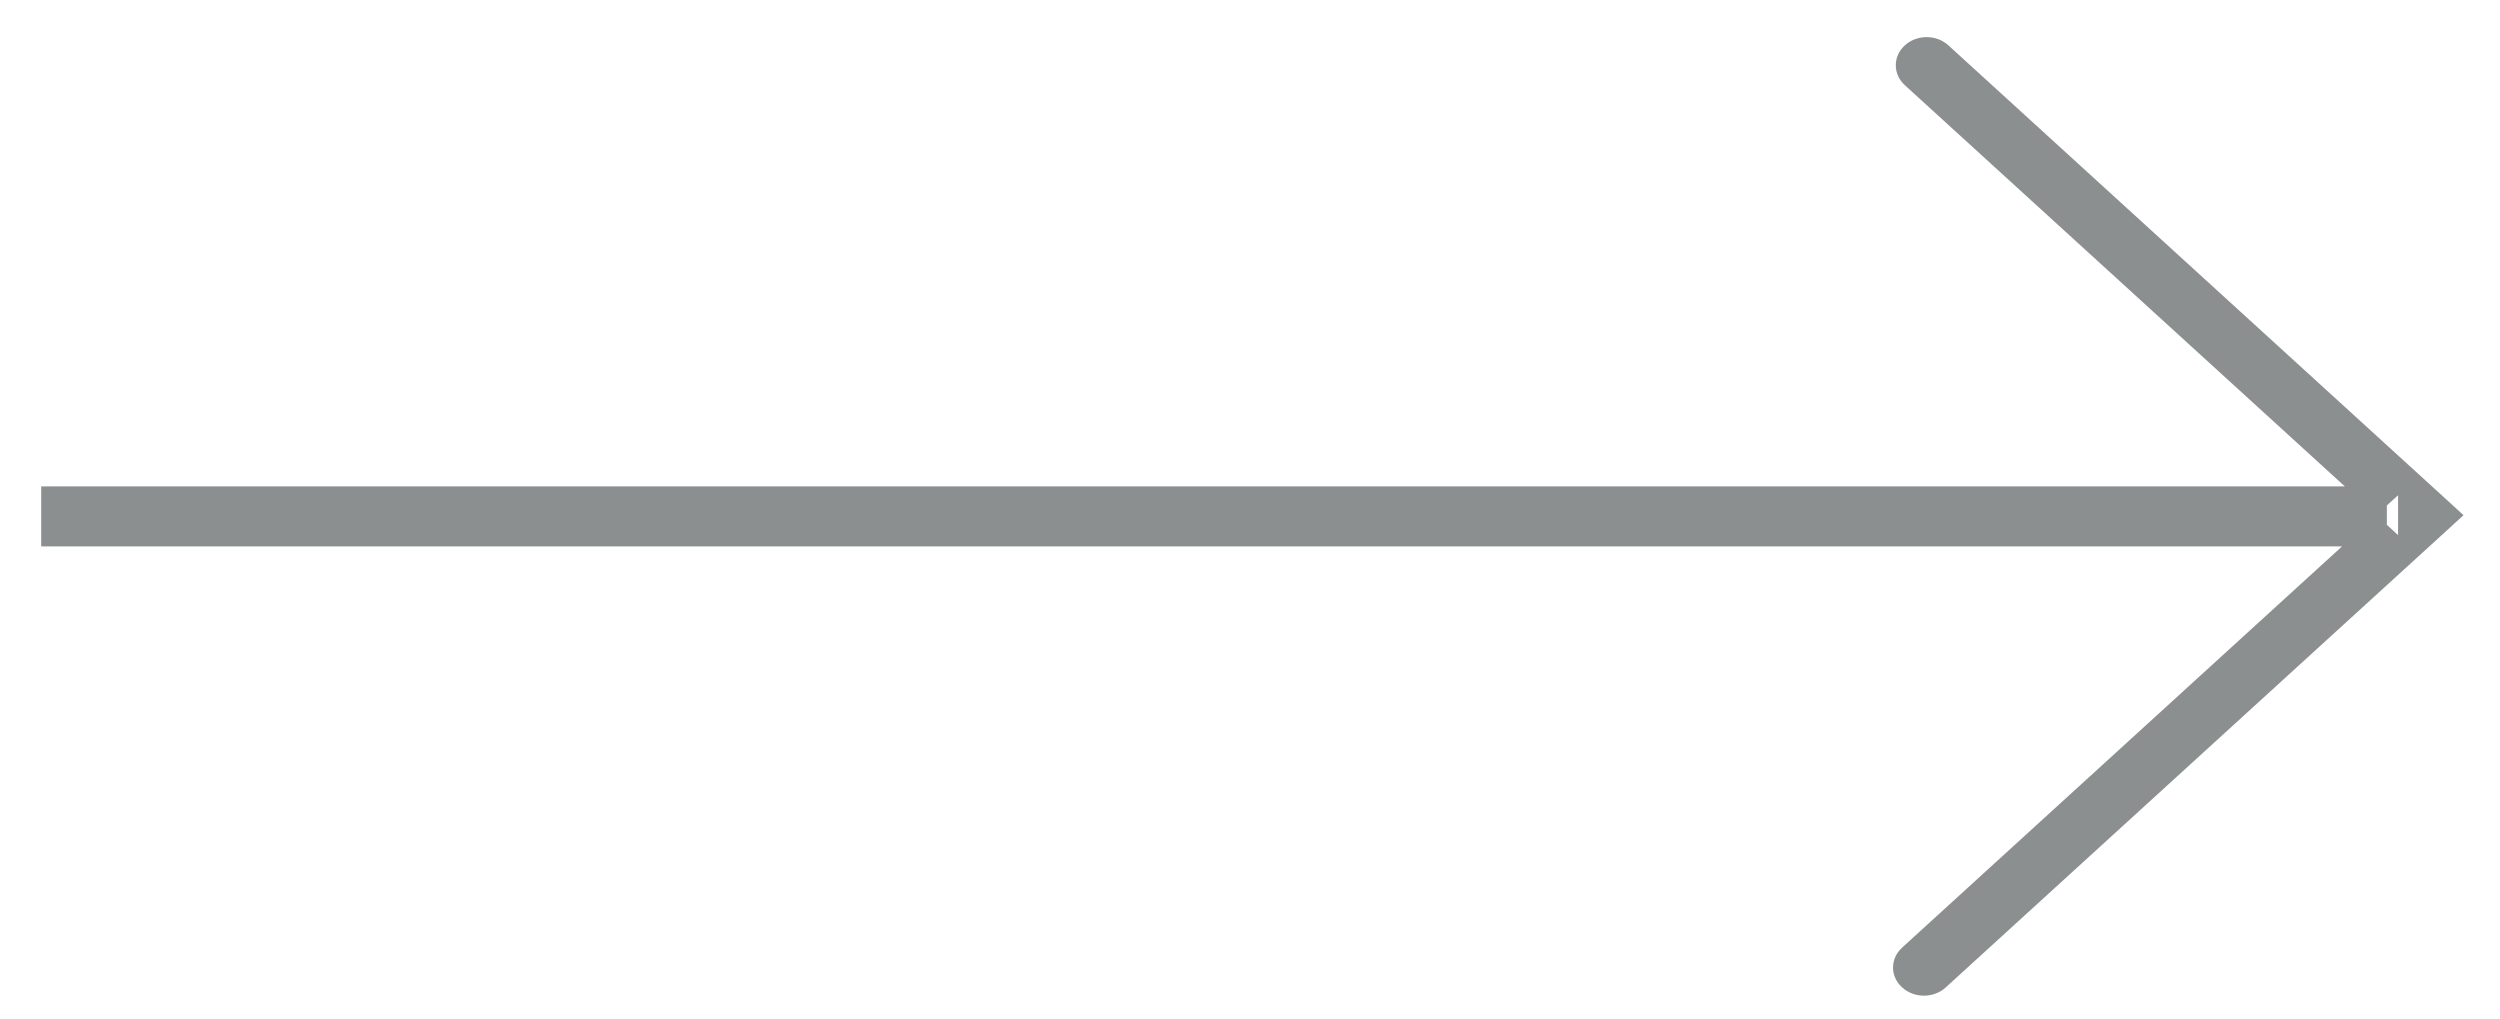 <?xml version="1.0" encoding="UTF-8" standalone="no"?>
<svg width="27px" height="11px" viewBox="0 0 27 11" version="1.1" xmlns="http://www.w3.org/2000/svg" xmlns:xlink="http://www.w3.org/1999/xlink" xmlns:sketch="http://www.bohemiancoding.com/sketch/ns">
    <!-- Generator: Sketch Beta 3.0.4 (8156) - http://www.bohemiancoding.com/sketch -->
    <title>Rectangle 26</title>
    <desc>Created with Sketch Beta.</desc>
    <defs></defs>
    <g id="Home" stroke="none" stroke-width="1" fill="none" fill-rule="evenodd" sketch:type="MSPage">
        <g id="_output/V2/Home_mobile" sketch:type="MSArtboardGroup" transform="translate(-238, -1679)" fill="#1A2021" opacity="0.5">
            <g id="btn" sketch:type="MSLayerGroup" transform="translate(33.445, 1656.077)">
                <path d="M229.849,28.824 L205,28.824 L205,28.176 L229.879,28.176 L225.127,23.843 C224.997,23.724 224.997,23.531 225.127,23.413 C225.257,23.294 225.468,23.294 225.598,23.413 L230.926,28.272 L231.161,28.487 L230.926,28.702 L225.569,33.587 C225.439,33.706 225.228,33.706 225.098,33.587 C224.967,33.469 224.967,33.276 225.098,33.157 L229.849,28.824 Z M230.333,28.591 L230.333,28.382 L230.454,28.272 L230.454,28.702 L230.333,28.591 Z" id="Rectangle-26" sketch:type="MSShapeGroup"></path>
            </g>
        </g>
    </g>
</svg>